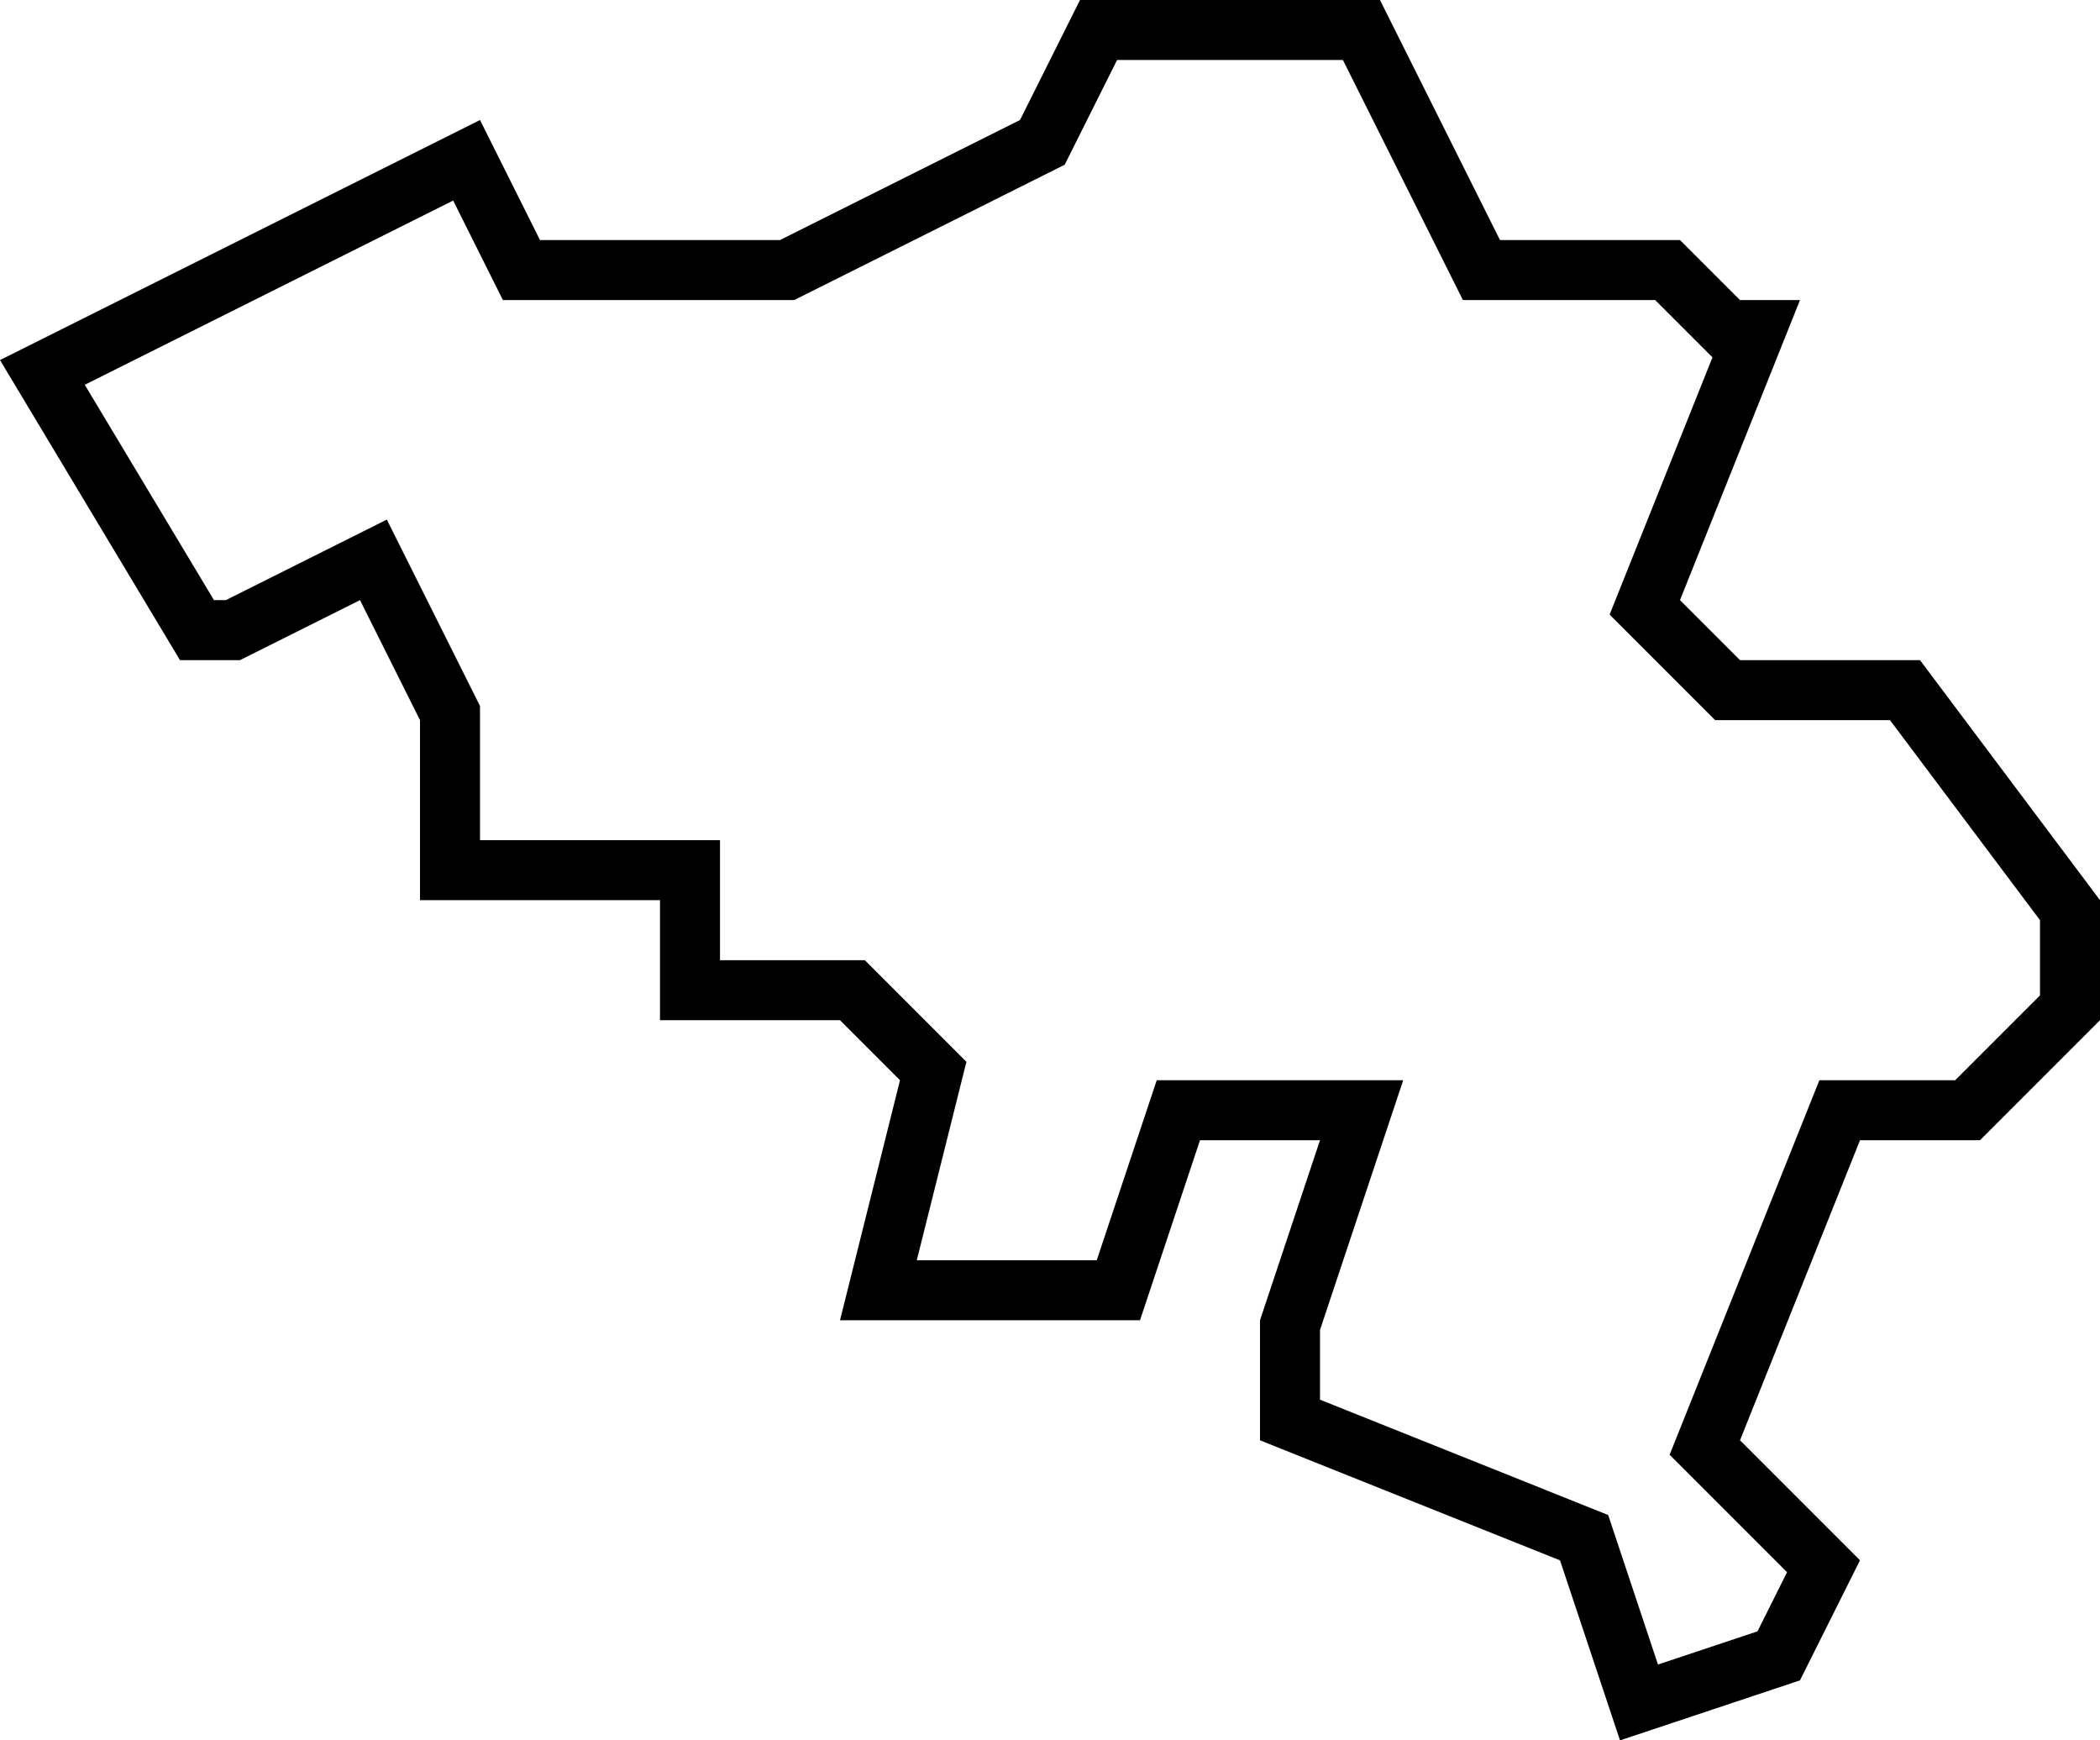 <?xml version="1.0" encoding="iso-8859-1"?>
<!-- Generator: Adobe Illustrator 22.1.0, SVG Export Plug-In . SVG Version: 6.00 Build 0)  -->
<svg version="1.1" id="Layer_1" xmlns="http://www.w3.org/2000/svg" xmlns:xlink="http://www.w3.org/1999/xlink" x="0px" y="0px"
	 viewBox="0 0 35 29" style="enable-background:new 0 0 35 29;" xml:space="preserve">
<g id="Belgium">
	<path d="M32,11h-3l-1-1l2-5h-1l-1-1h-3l-2-4h-5l-1,2l-4,2H9L8,2L0,6l3,5h1l2-1l1,2v3h4v2h3l1,1l-1,4h5l1-3h2l-1,3v2l5,2l1,3l3-1
		l1-2l-2-2l2-5h2l2-2v-2L32,11z M34,16.586L32.586,18h-2.263l-2.496,6.241l1.957,1.957l-0.492,0.985l-1.659,0.553l-0.83-2.491
		L22,23.323v-1.161L23.387,18h-4.108l-1,3h-2.999l0.827-3.307L14.414,16H12v-2H8v-2.236L6.447,8.658L3.764,10H3.566L1.413,6.412
		l6.14-3.07L8.382,5h4.854l4.509-2.255L18.618,1h3.764l2,4h3.204l0.955,0.955l-1.714,4.286L28.586,12H31.5l2.5,3.333V16.586z"/>
</g>
</svg>
